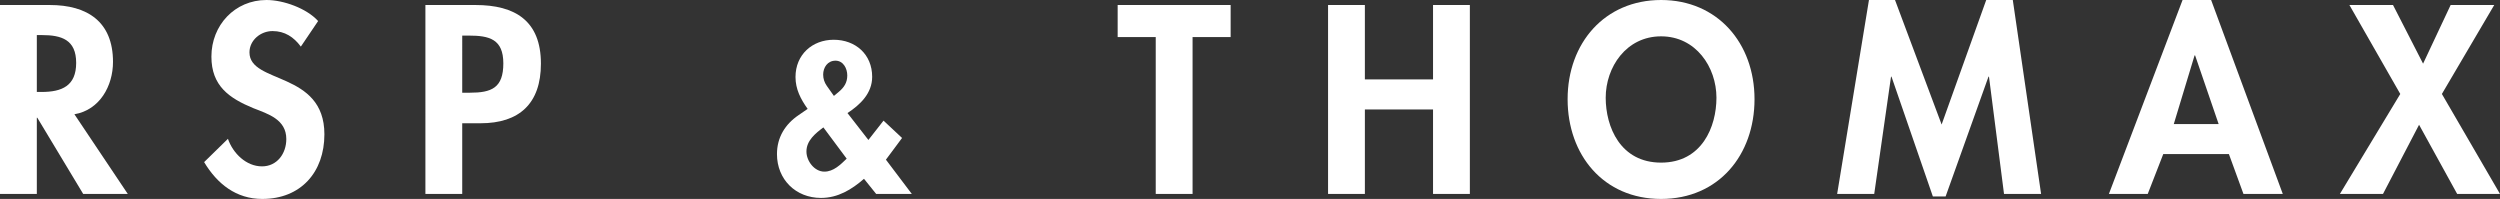 <?xml version="1.0" encoding="utf-8"?>
<!-- Generator: Adobe Illustrator 16.0.0, SVG Export Plug-In . SVG Version: 6.00 Build 0)  -->
<!DOCTYPE svg PUBLIC "-//W3C//DTD SVG 1.1//EN" "http://www.w3.org/Graphics/SVG/1.1/DTD/svg11.dtd">
<svg version="1.1" xmlns="http://www.w3.org/2000/svg" xmlns:xlink="http://www.w3.org/1999/xlink" x="0px" y="0px"
	 width="508.853px" height="40.493px" viewBox="0 0 508.853 40.493" enable-background="new 0 0 508.853 40.493"
	 xml:space="preserve">
<rect x="0" y="0" width="508.853" height="40.493" fill="#333333" stroke="none"/>
<g id="Layer_1">
</g>
<g id="Layer_3">
	<g>
		<path fill="#FFFFFF" d="M26.008,39.472h-9.077L7.597,23.97H7.495v15.502H0V1.021h10.148C17.748,1.021,23,4.389,23,12.597
			c0,4.896-2.705,9.791-7.855,10.659L26.008,39.472z M7.495,18.717h0.97c4.129,0,7.039-1.225,7.039-5.916
			c0-4.746-3.011-5.661-6.988-5.661H7.495V18.717z"/>
		<path fill="#FFFFFF" d="M61.234,9.488c-1.429-1.939-3.266-3.164-5.766-3.164c-2.395,0-4.691,1.837-4.691,4.338
			c0,6.474,15.251,3.773,15.251,16.673c0,7.701-4.793,13.158-12.648,13.158c-5.304,0-9.178-3.059-11.832-7.498l4.848-4.742
			c1.017,2.957,3.722,5.609,6.933,5.609c3.059,0,4.947-2.598,4.947-5.559c0-3.977-3.67-5.1-6.678-6.273
			c-4.949-2.041-8.569-4.538-8.569-10.504C43.028,5.151,47.773,0,54.247,0c3.419,0,8.158,1.685,10.505,4.283L61.234,9.488z"/>
		<path fill="#FFFFFF" d="M94.082,39.472h-7.494V1.021h10.199c8.059,0,13.312,3.211,13.312,11.934
			c0,8.158-4.439,12.134-12.291,12.134h-3.726V39.472z M94.082,18.871h1.535c4.436,0,6.831-0.973,6.831-5.967
			c0-4.946-2.854-5.661-7.039-5.661h-1.327V18.871z"/>
		<path fill="#FFFFFF" d="M175.859,36.393c-2.512,2.19-5.311,3.893-8.755,3.893c-5.15,0-8.959-3.772-8.959-8.923
			c0-3.404,1.662-6.076,4.418-7.942l1.826-1.258c-1.422-1.986-2.472-4.017-2.472-6.488c0-4.542,3.405-7.582,7.779-7.582
			c4.421,0,7.826,2.96,7.826,7.542c0,3.365-2.431,5.676-5.026,7.377l4.257,5.476l3.08-3.933l3.773,3.527l-3.285,4.418l5.271,6.973
			h-7.257L175.859,36.393z M167.592,25.931c-1.622,1.218-3.448,2.676-3.448,4.906c0,1.943,1.622,4.098,3.648,4.098
			c1.863,0,3.284-1.422,4.542-2.639L167.592,25.931z M169.735,19.523l1.017-0.849c1.057-0.893,1.703-1.863,1.703-3.32
			c0-1.422-0.813-3.004-2.395-3.004c-1.618,0-2.512,1.382-2.512,2.839c0,0.809,0.245,1.582,0.729,2.271L169.735,19.523z"/>
		<path fill="#FFFFFF" d="M242.737,39.472h-7.498V7.549h-7.749V1.021h22.996v6.528h-7.749V39.472z"/>
		<path fill="#FFFFFF" d="M291.682,16.166V1.021h7.495v38.451h-7.495V22.286h-13.873v17.186h-7.494V1.021h7.494v15.145H291.682z"/>
		<path fill="#FFFFFF" d="M338.098,40.493c-11.73,0-19.024-8.975-19.024-20.296C319.073,8.774,326.622,0,338.098,0
			c11.474,0,19.019,8.774,19.019,20.197C357.116,31.519,349.826,40.493,338.098,40.493z M338.098,7.396
			c-7.091,0-11.271,6.273-11.271,12.495c0,5.912,2.96,13.209,11.271,13.209c8.31,0,11.27-7.297,11.27-13.209
			C349.367,13.669,345.184,7.396,338.098,7.396z"/>
		<path fill="#FFFFFF" d="M404.84,15.608h-0.103l-8.723,24.375h-2.6l-8.416-24.375H384.9l-3.419,23.863h-7.545L380.41,0h5.303
			l9.488,25.345L404.277,0h5.41l5.759,39.472H407.9L404.84,15.608z"/>
		<path fill="#FFFFFF" d="M440.312,31.362l-3.157,8.109h-7.906L444.241,0h5.814l14.584,39.472h-8.004l-2.961-8.109H440.312z
			 M446.793,11.271h-0.105l-4.232,13.975h9.128L446.793,11.271z"/>
		<path fill="#FFFFFF" d="M478.201,1.021h8.876l6.119,11.934l5.61-11.934h8.872l-10.654,18.105l11.828,20.346h-8.719l-7.753-14.076
			l-7.341,14.076h-8.774l12.288-20.346L478.201,1.021z"/>
	</g>
</g>
</svg>
